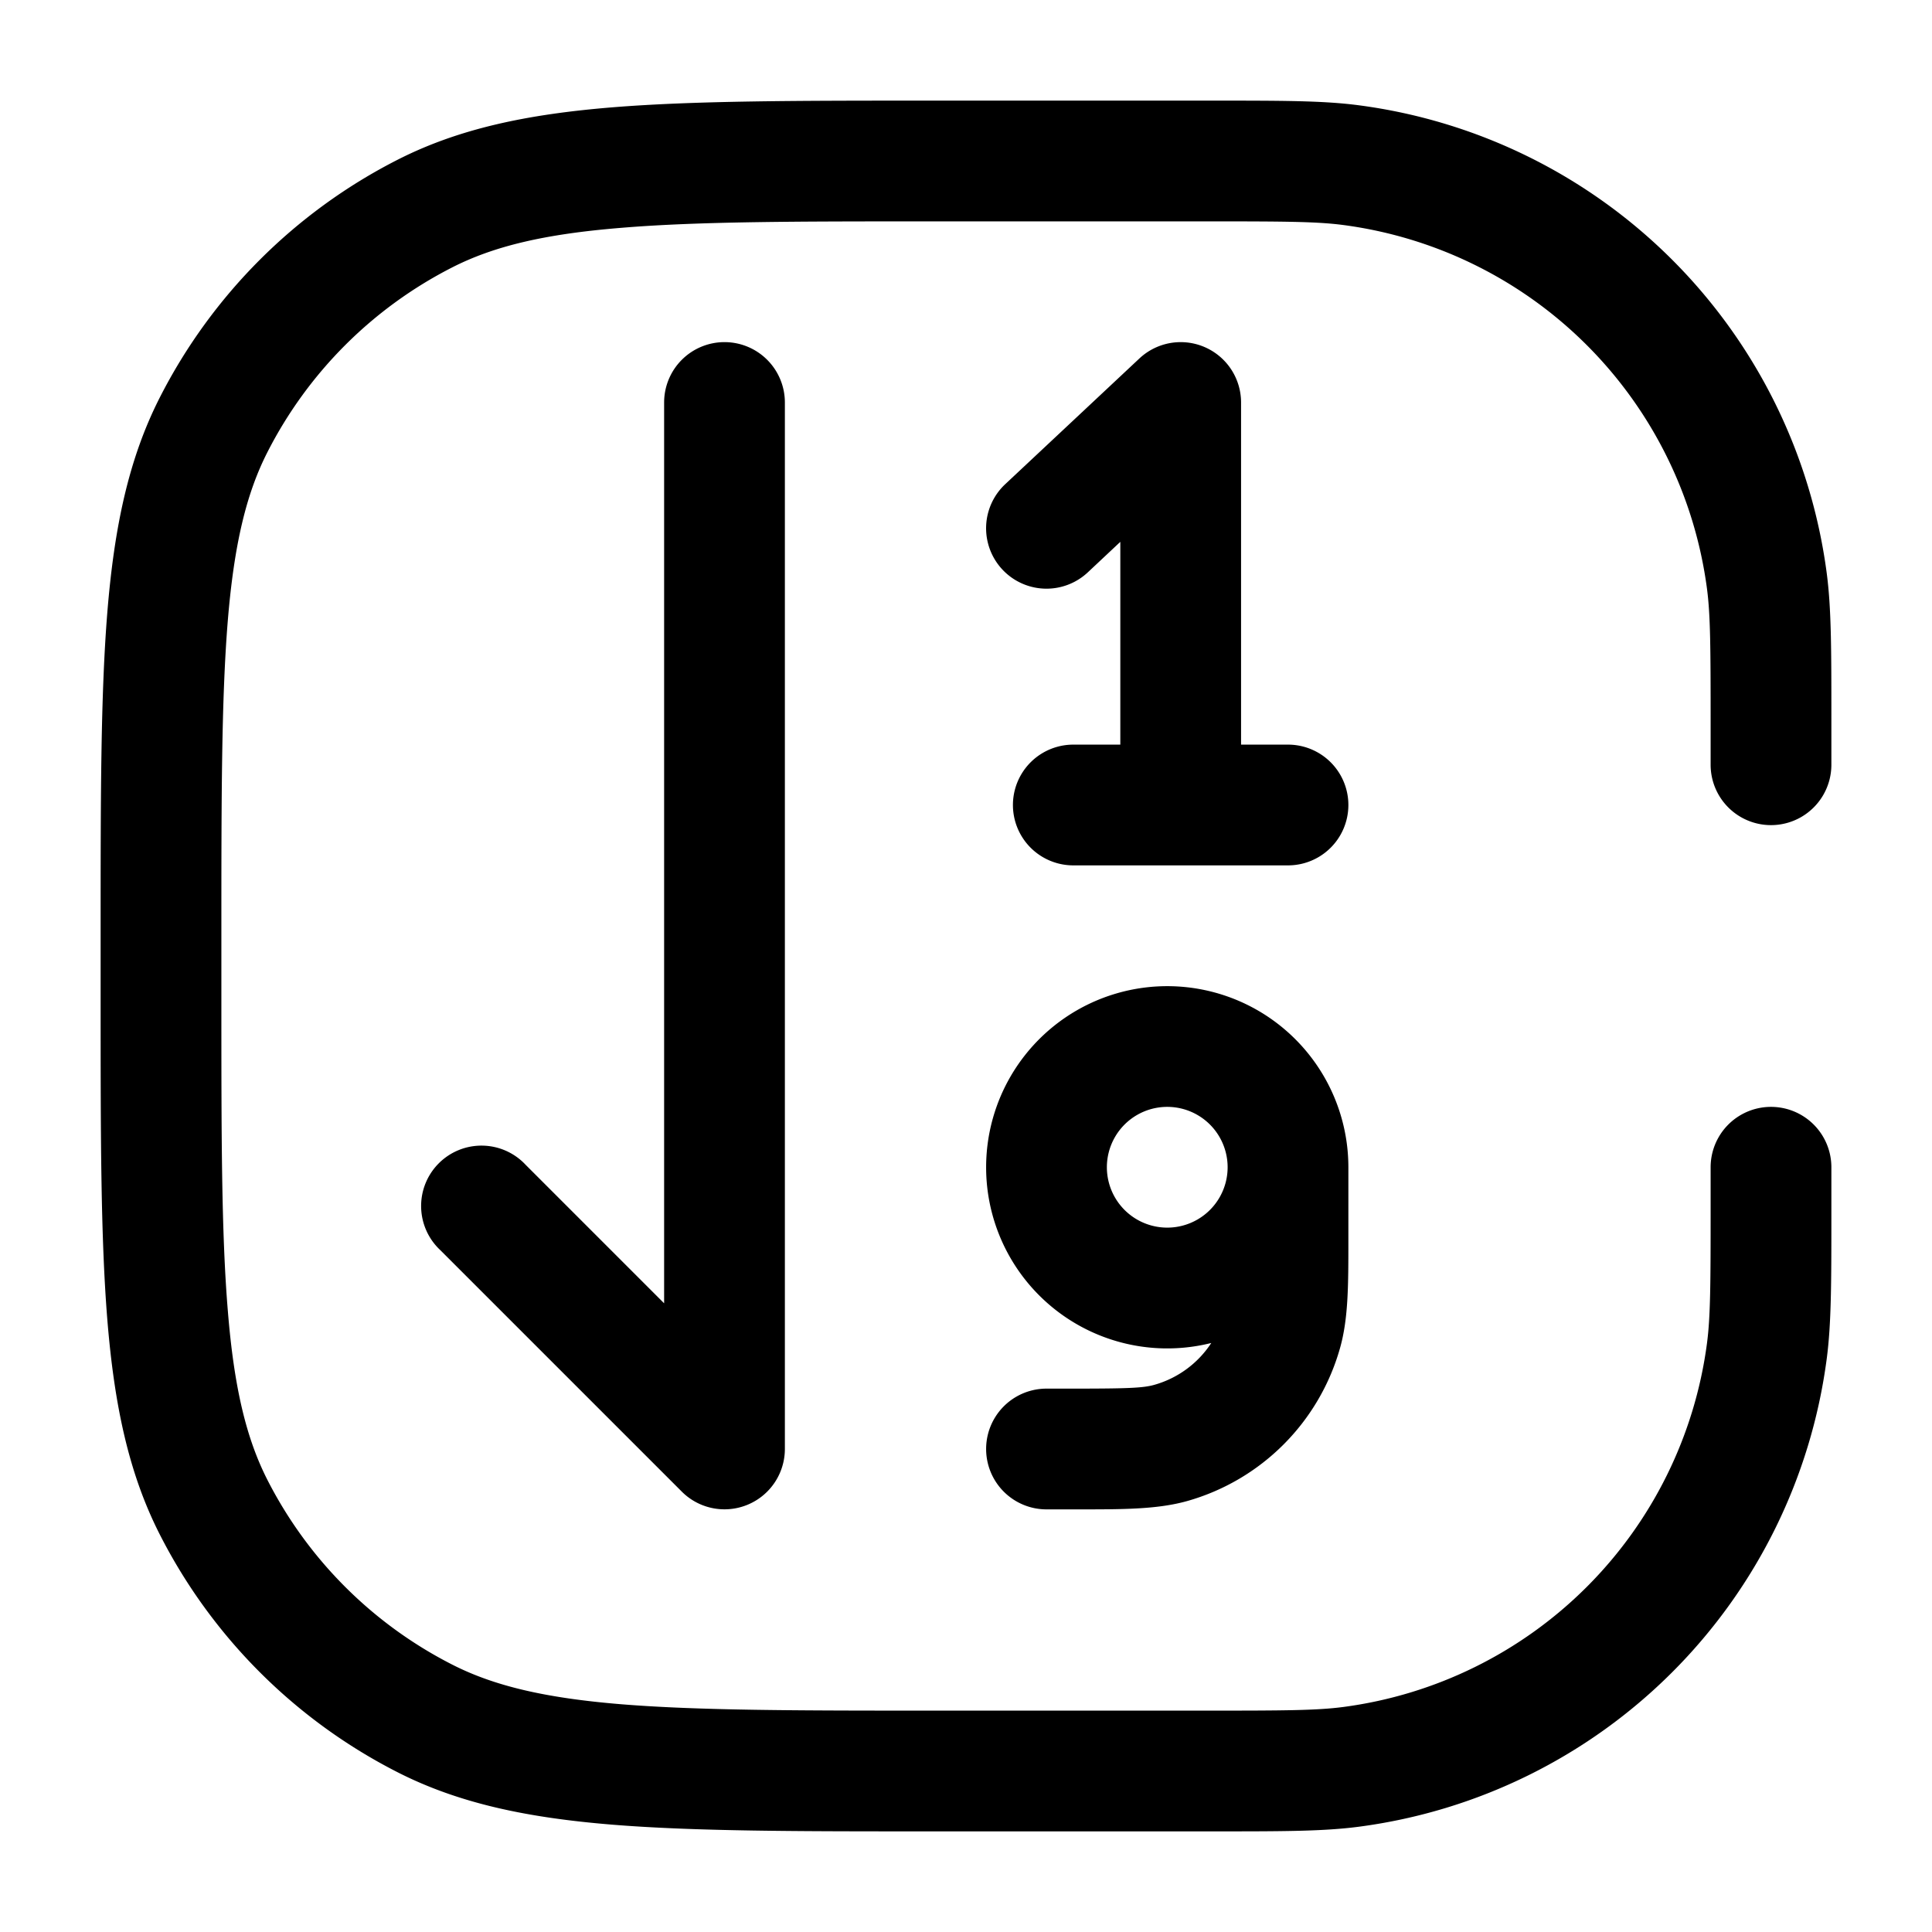 <svg xmlns="http://www.w3.org/2000/svg" width="24" height="24" fill="currentColor" viewBox="0 0 24 24">
  <path fill-rule="evenodd" d="M16.685 2.795c-.329-.043-.732-.045-1.685-.045h-3.4c-1.693 0-2.917 0-3.88.08-.954.077-1.585.228-2.103.492a5.25 5.25 0 00-2.295 2.295c-.264.518-.415 1.15-.493 2.103-.078.963-.079 2.187-.079 3.88v.8c0 1.692 0 2.917.08 3.88.077.954.228 1.585.492 2.104a5.25 5.25 0 002.295 2.294c.518.264 1.15.415 2.103.493.963.078 2.187.079 3.88.079H15c.953 0 1.356-.002 1.685-.045a5.25 5.25 0 004.52-4.52c.043-.329.045-.732.045-1.685v-.5a.75.75 0 011.5 0V15.07c0 .862 0 1.372-.058 1.811a6.75 6.75 0 01-5.81 5.811c-.44.058-.95.058-1.812.058H11.566c-1.651 0-2.937 0-3.968-.084-1.047-.086-1.897-.262-2.662-.652a6.75 6.75 0 01-2.95-2.95c-.39-.765-.566-1.615-.652-2.662-.084-1.031-.084-2.317-.084-3.968V11.566c0-1.651 0-2.937.084-3.968.086-1.047.262-1.897.652-2.662a6.75 6.75 0 012.95-2.95c.765-.39 1.615-.566 2.662-.652 1.031-.084 2.317-.084 3.968-.084H15.07c.862 0 1.372 0 1.811.058a6.75 6.75 0 015.811 5.81c.058.44.058.95.058 1.812V9.5a.75.75 0 01-1.5 0V9c0-.953-.002-1.356-.045-1.685a5.25 5.25 0 00-4.52-4.52zM9 4.25a.75.75 0 01.75.75v13a.75.75 0 01-1.28.53l-3-3a.75.75 0 111.06-1.06l1.72 1.72V5A.75.75 0 019 4.25zm6.417.75a.75.75 0 00-1.263-.547l-1.667 1.562a.75.75 0 001.026 1.095l.404-.379V9.25h-.584a.75.75 0 000 1.5H16a.75.75 0 000-1.5h-.583V5zm-.37 11.683a1.25 1.25 0 01-.708.52c-.14.04-.337.047-1.039.047H13a.75.75 0 000 1.5H13.403c.55 0 .975 0 1.343-.103a2.75 2.75 0 001.9-1.9c.105-.37.104-.794.104-1.344V14.5a2.25 2.25 0 10-1.703 2.183zm.203-2.183a.75.75 0 11-1.5 0 .75.75 0 011.5 0z"/>
</svg>
